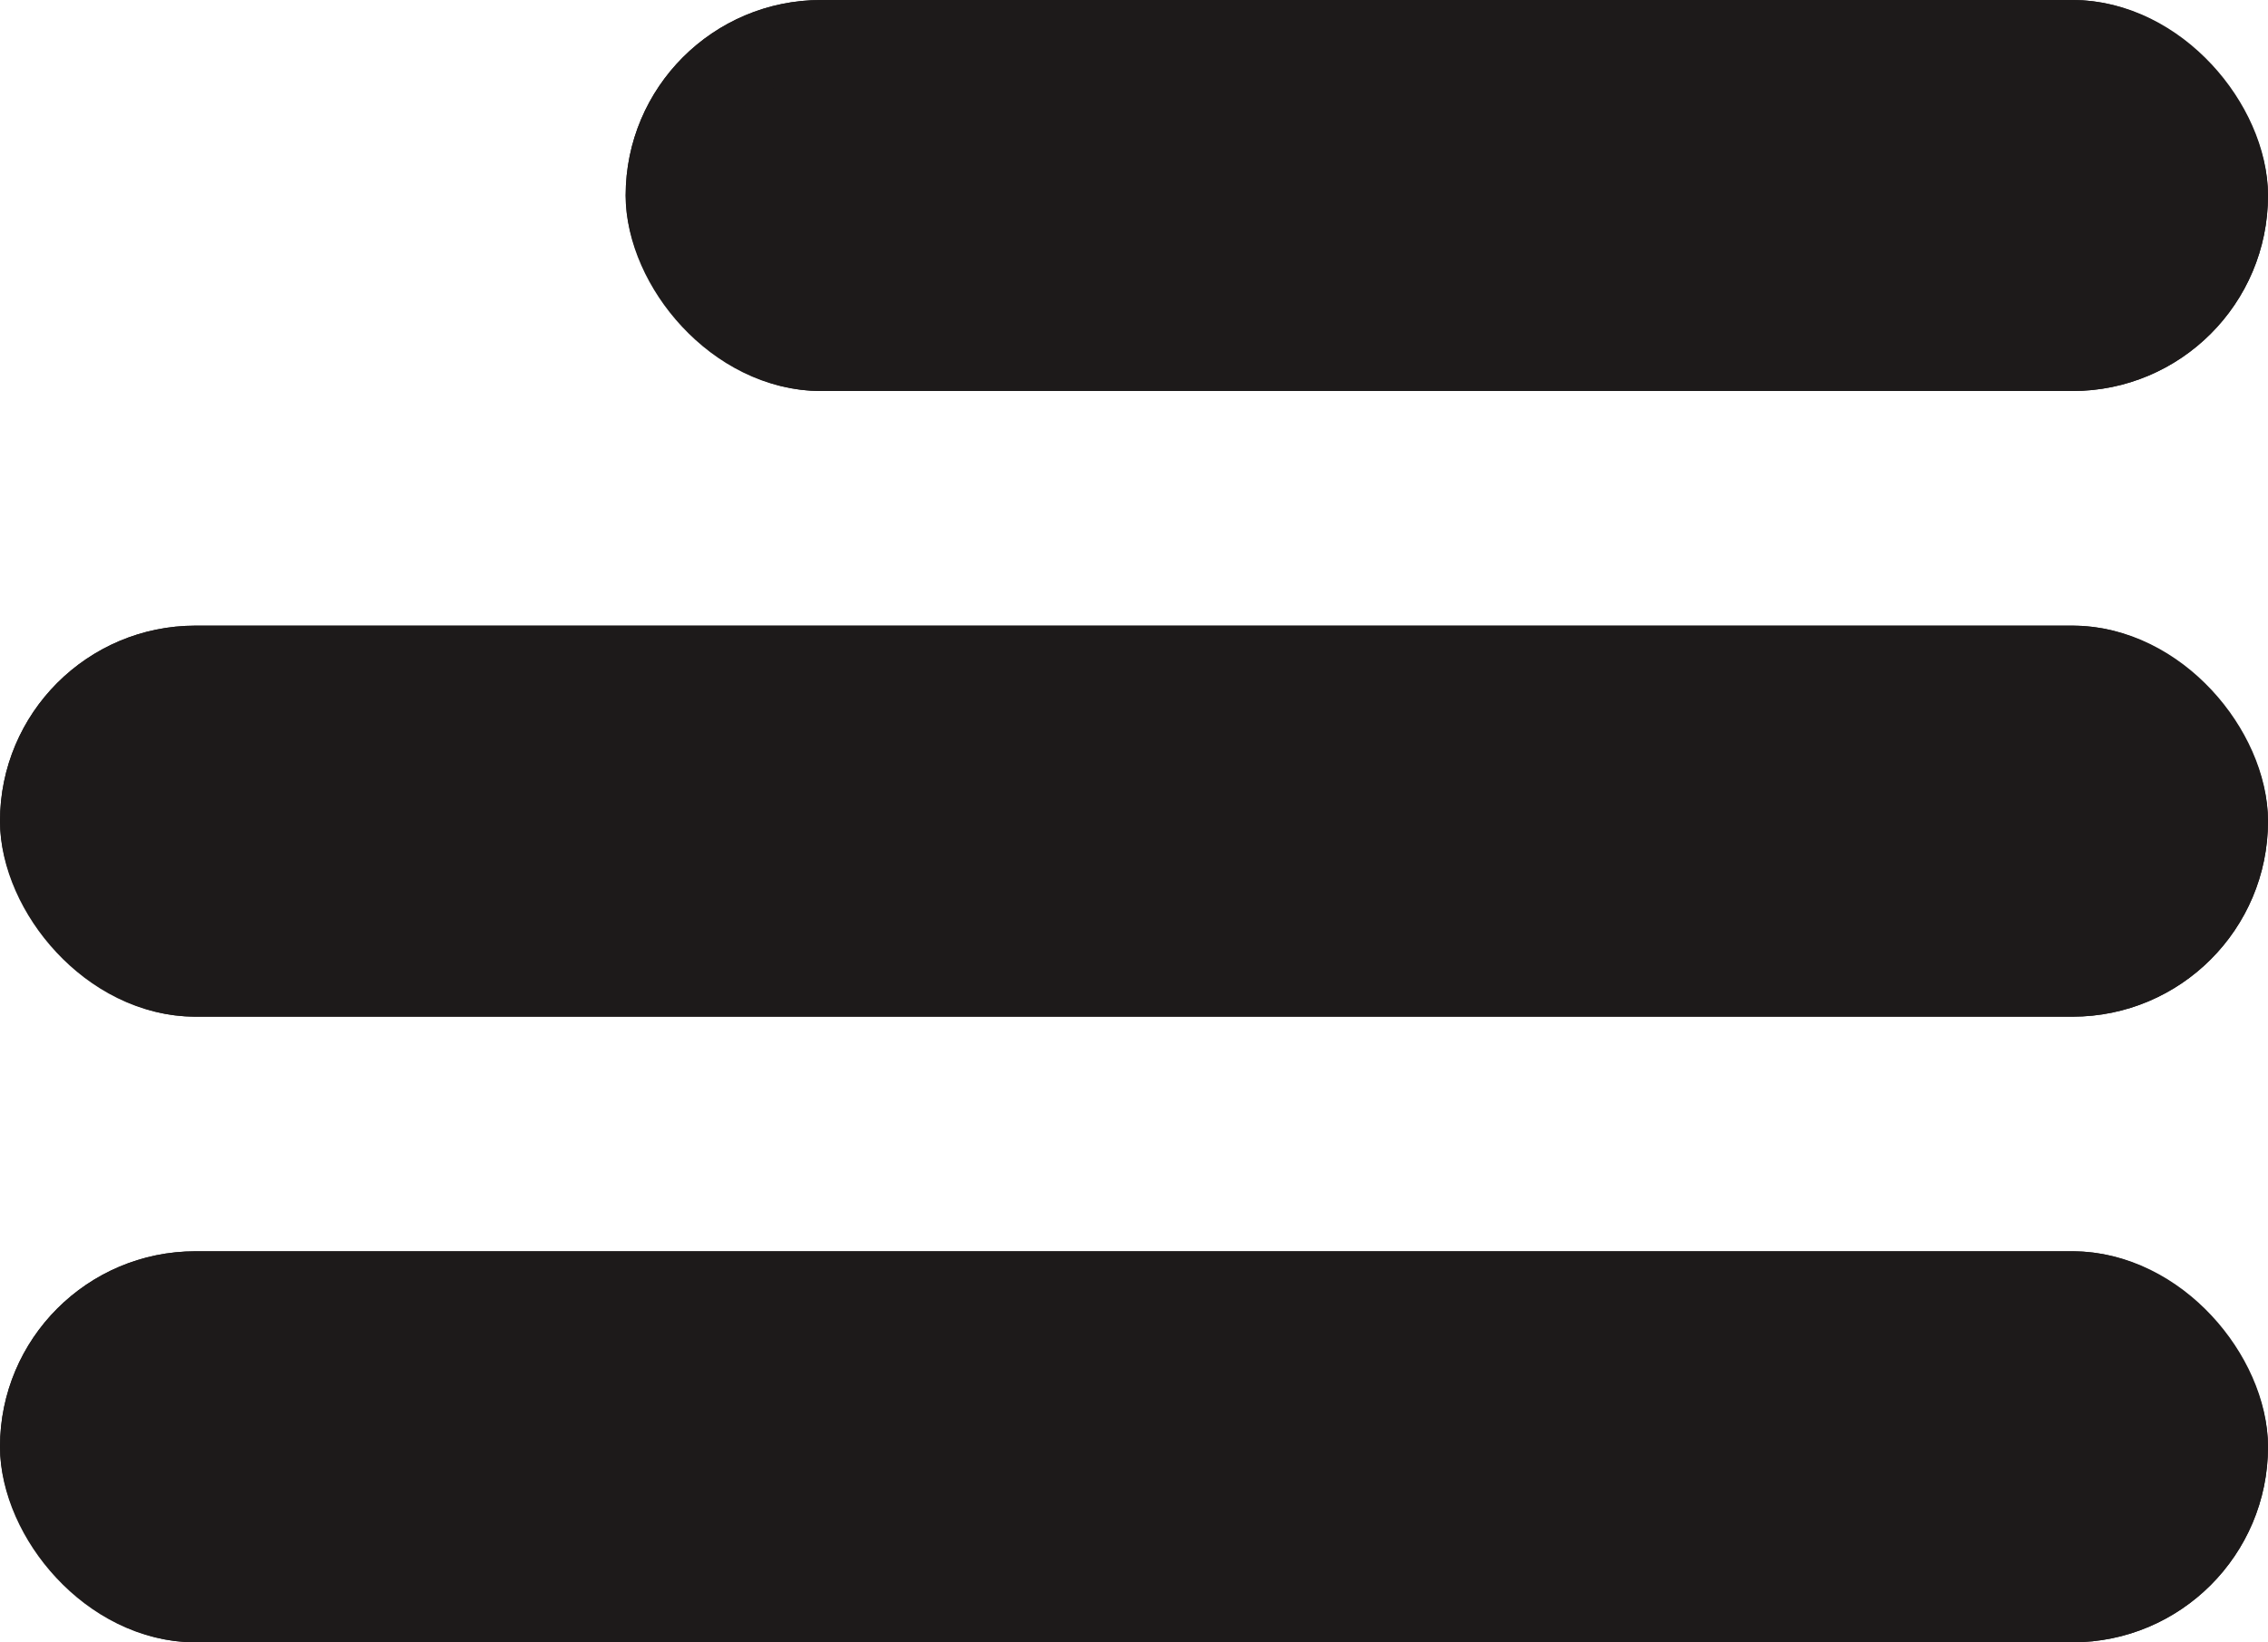 <svg xmlns="http://www.w3.org/2000/svg" width="29" height="21" viewBox="0 0 29 21">
  <g id="Меню" transform="translate(-405 345)">
    <g id="Прямоугольник_2" data-name="Прямоугольник 2" transform="translate(413 -345)" fill="#1d1a1a" stroke="#1d1a1a" stroke-width="1">
      <rect width="21" height="5" rx="2.5" stroke="none"/>
      <rect x="0.5" y="0.5" width="20" height="4" rx="2" fill="none"/>
    </g>
    <g id="Прямоугольник_3" data-name="Прямоугольник 3" transform="translate(405 -337)" fill="#1d1a1a" stroke="#1d1a1a" stroke-width="1">
      <rect width="29" height="5" rx="2.5" stroke="none"/>
      <rect x="0.5" y="0.5" width="28" height="4" rx="2" fill="none"/>
    </g>
    <g id="Прямоугольник_4" data-name="Прямоугольник 4" transform="translate(405 -329)" fill="#1d1a1a" stroke="#1d1a1a" stroke-width="1">
      <rect width="29" height="5" rx="2.5" stroke="none"/>
      <rect x="0.5" y="0.5" width="28" height="4" rx="2" fill="none"/>
    </g>
  </g>
</svg>
